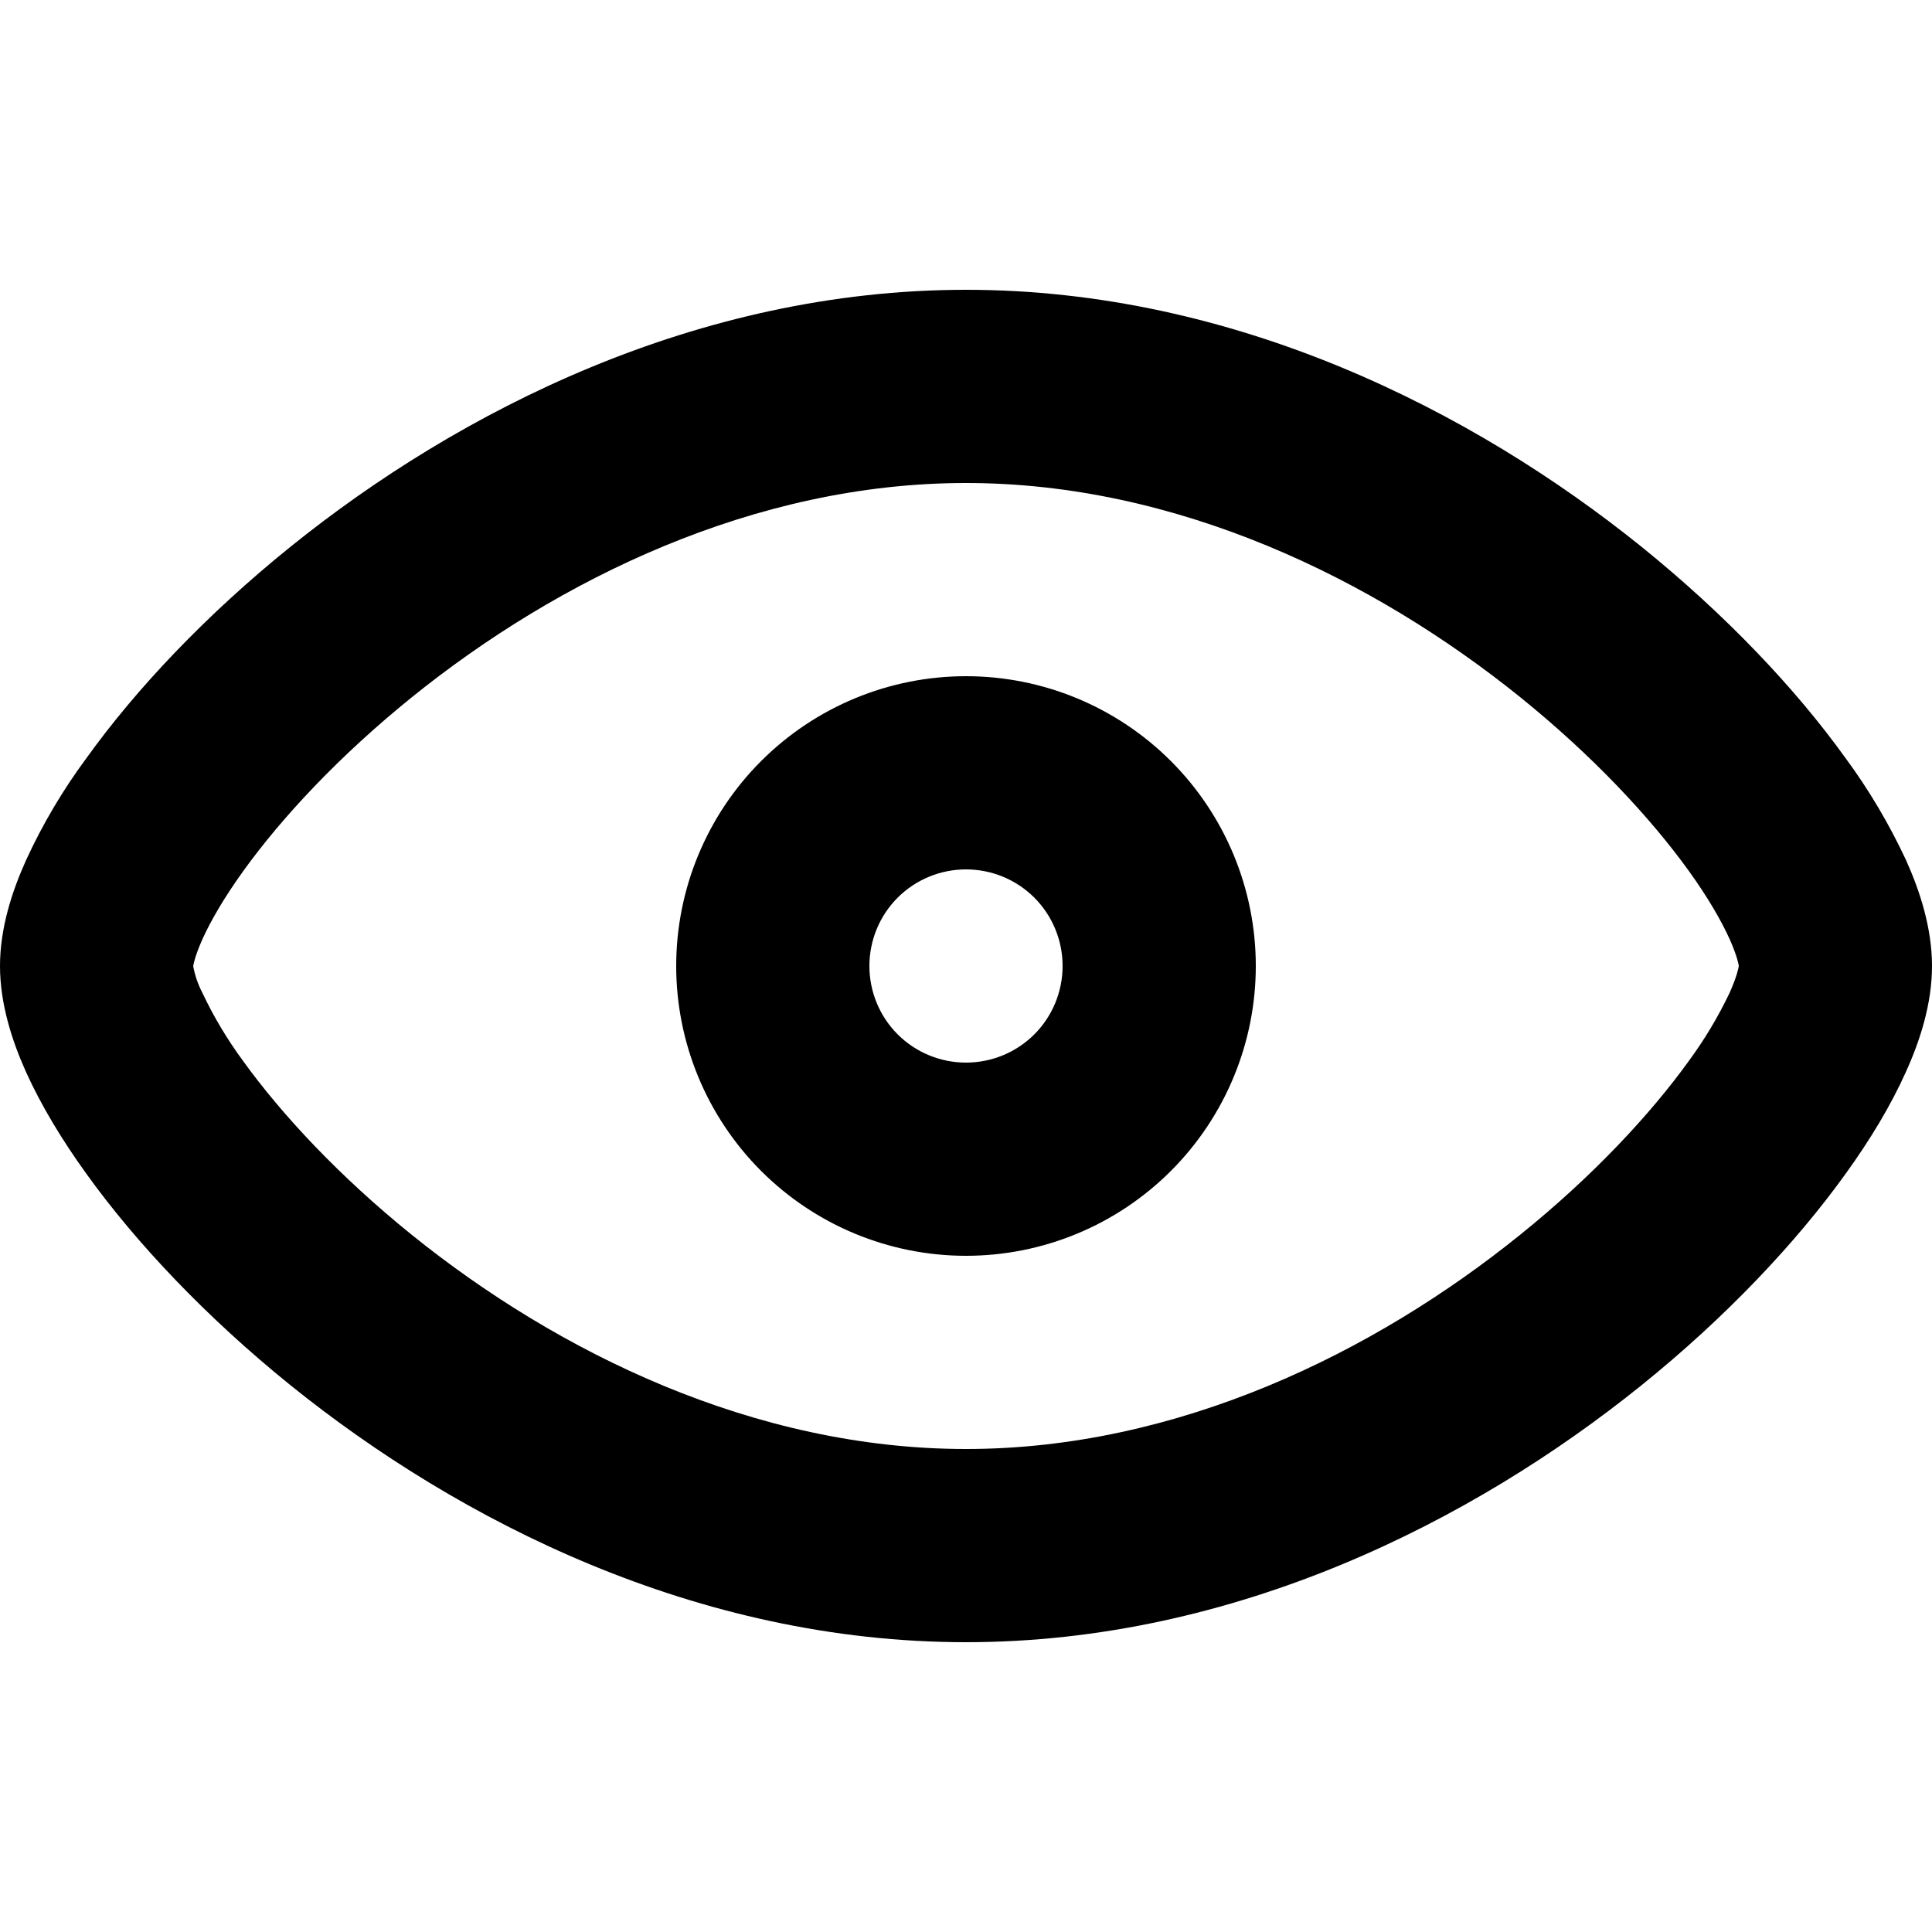 <svg width="16" height="16" viewBox="0 0 16 16" xmlns="http://www.w3.org/2000/svg">
    <path fill-rule="evenodd" clip-rule="evenodd"
        d="M1.6 8.001C1.602 7.988 1.614 7.918 1.676 7.779C1.745 7.626 1.856 7.434 2.015 7.213C2.334 6.77 2.81 6.259 3.411 5.774C4.622 4.797 6.25 4 8 4C9.75 4 11.378 4.797 12.589 5.773C13.19 6.258 13.666 6.769 13.985 7.211C14.145 7.433 14.255 7.625 14.324 7.777C14.386 7.916 14.398 7.986 14.4 7.999V8C14.398 8.013 14.386 8.083 14.324 8.222C14.229 8.421 14.116 8.61 13.985 8.788C13.666 9.23 13.19 9.742 12.589 10.226C11.379 11.203 9.751 12 8 12C6.249 12 4.622 11.203 3.411 10.227C2.81 9.742 2.334 9.231 2.015 8.789C1.884 8.611 1.77 8.422 1.676 8.222C1.64 8.153 1.614 8.078 1.6 8.001ZM8 2.4C5.774 2.4 3.802 3.403 2.407 4.527C1.706 5.092 1.127 5.706 0.717 6.277C0.522 6.54 0.354 6.823 0.217 7.121C0.098 7.384 0 7.689 0 8C0 8.31 0.098 8.617 0.216 8.879C0.34 9.153 0.512 9.439 0.717 9.723C1.127 10.293 1.706 10.907 2.407 11.473C3.802 12.597 5.774 13.6 8 13.6C10.226 13.6 12.198 12.597 13.593 11.473C14.294 10.908 14.873 10.293 15.283 9.723C15.489 9.438 15.66 9.153 15.783 8.879C15.902 8.617 16 8.311 16 8C16 7.689 15.902 7.383 15.784 7.121C15.645 6.824 15.478 6.541 15.283 6.277C14.873 5.706 14.294 5.093 13.593 4.527C12.198 3.403 10.226 2.4 8 2.4ZM7.2 8C7.2 7.788 7.284 7.584 7.434 7.434C7.584 7.284 7.788 7.2 8 7.2C8.212 7.2 8.416 7.284 8.566 7.434C8.716 7.584 8.8 7.788 8.8 8C8.8 8.212 8.716 8.416 8.566 8.566C8.416 8.716 8.212 8.8 8 8.8C7.788 8.8 7.584 8.716 7.434 8.566C7.284 8.416 7.2 8.212 7.2 8ZM8 5.6C7.363 5.6 6.753 5.853 6.303 6.303C5.853 6.753 5.6 7.363 5.6 8C5.6 8.636 5.853 9.247 6.303 9.697C6.753 10.147 7.363 10.4 8 10.4C8.637 10.4 9.247 10.147 9.697 9.697C10.147 9.247 10.4 8.636 10.4 8C10.4 7.363 10.147 6.753 9.697 6.303C9.247 5.853 8.637 5.6 8 5.6Z" />
</svg>